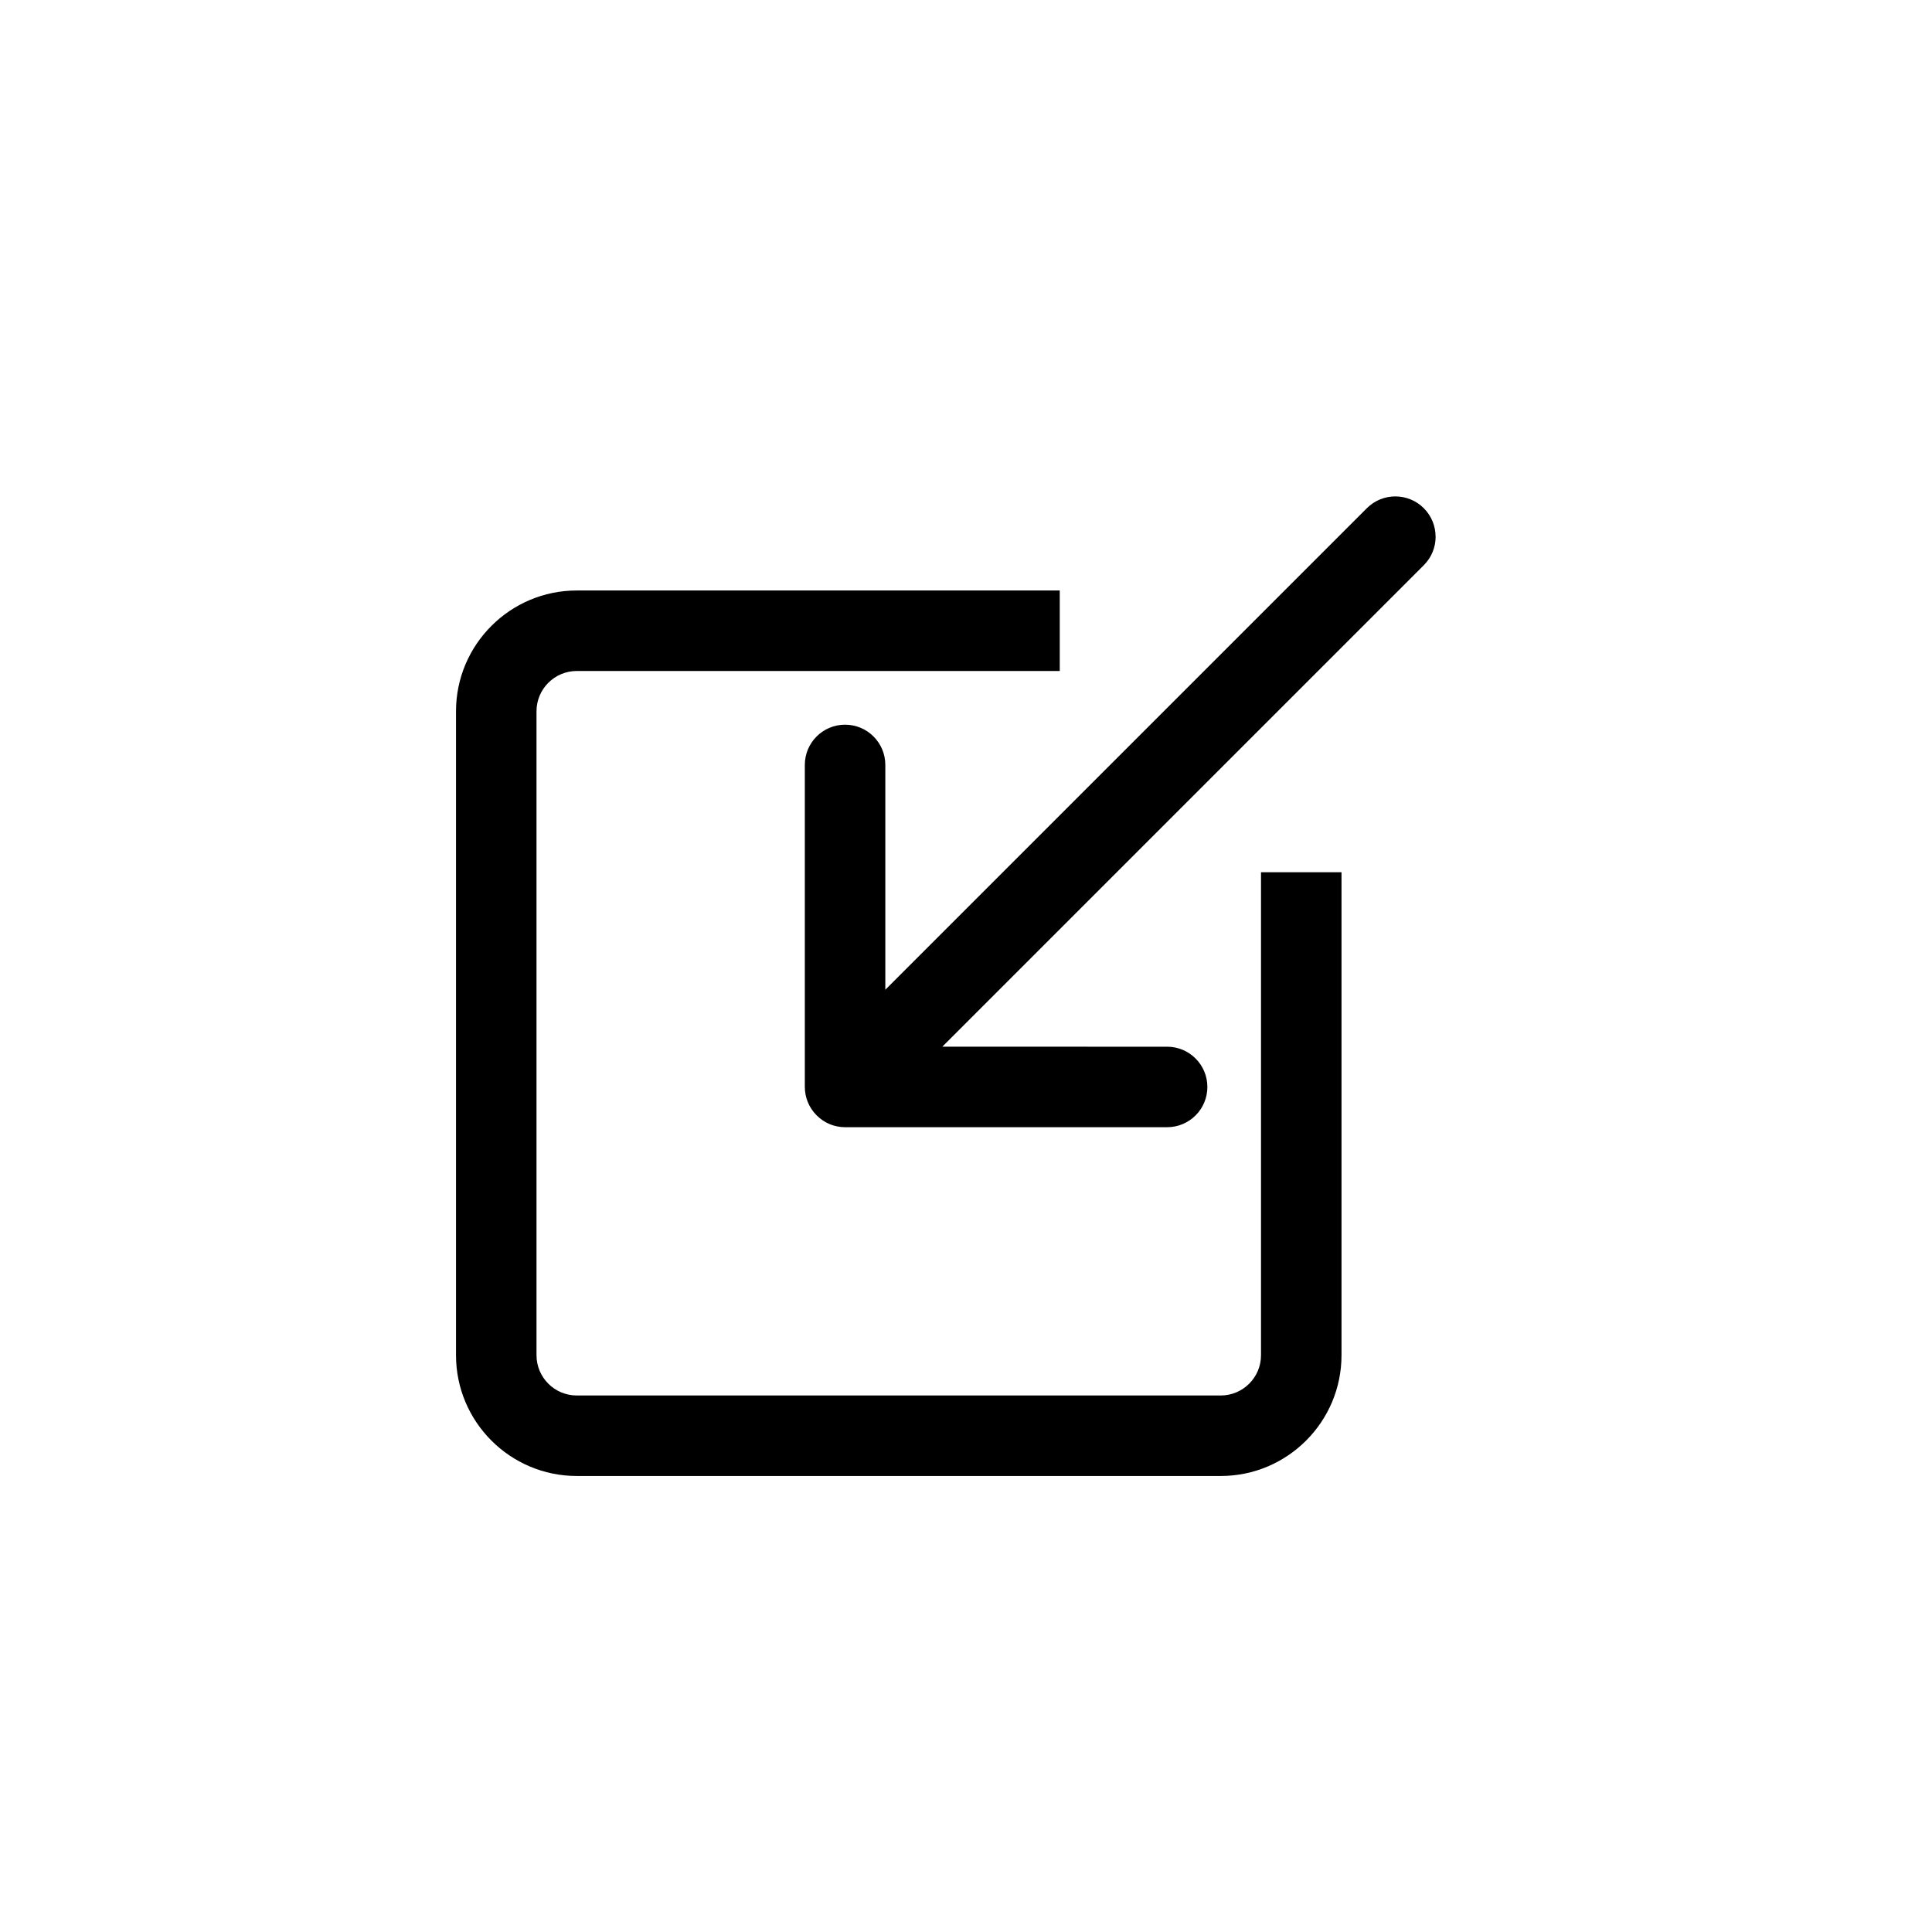 <svg xmlns="http://www.w3.org/2000/svg" viewBox="0 0 864 864"><path d="M203.93 318.07v288c0 29.78 24.22 54 54 54h288c29.78 0 54-24.22 54-54v-216h-36v216c0 9.92-8.08 18-18 18h-288c-9.92 0-18-8.08-18-18v-288c0-9.92 8.08-18 18-18h216v-36h-216c-29.78 0-54 24.22-54 54"/><path d="M642 240c0-4.61-1.76-9.21-5.27-12.73-7.03-7.03-18.43-7.03-25.46 0L395.92 442.62V342.08c0-9.94-8.06-18-18-18s-18 8.06-18 18v144c0 .59.03 1.19.09 1.78.03.27.08.53.12.8.04.31.08.63.14.94s.15.61.22.91c.07.27.13.53.21.8.09.3.2.59.31.88.09.26.18.52.29.78.12.28.25.54.38.81.12.26.24.53.38.78.14.26.3.52.46.77.15.25.29.5.45.74.19.29.41.56.62.84.14.19.28.39.43.57.76.92 1.6 1.77 2.52 2.52.19.15.38.28.57.43.28.21.55.43.84.62.24.16.49.3.74.45.26.15.51.31.77.46.26.14.52.25.78.38.27.13.54.26.81.38.26.11.52.19.78.29.29.11.58.22.88.31.26.08.53.14.8.2.3.08.6.16.91.22s.62.1.94.14c.27.04.53.09.8.12.59.06 1.18.09 1.78.09h144c9.94 0 18-8.06 18-18s-8.06-18-18-18H421.4l215.35-215.35c3.51-3.51 5.27-8.12 5.27-12.73Z"/></svg>